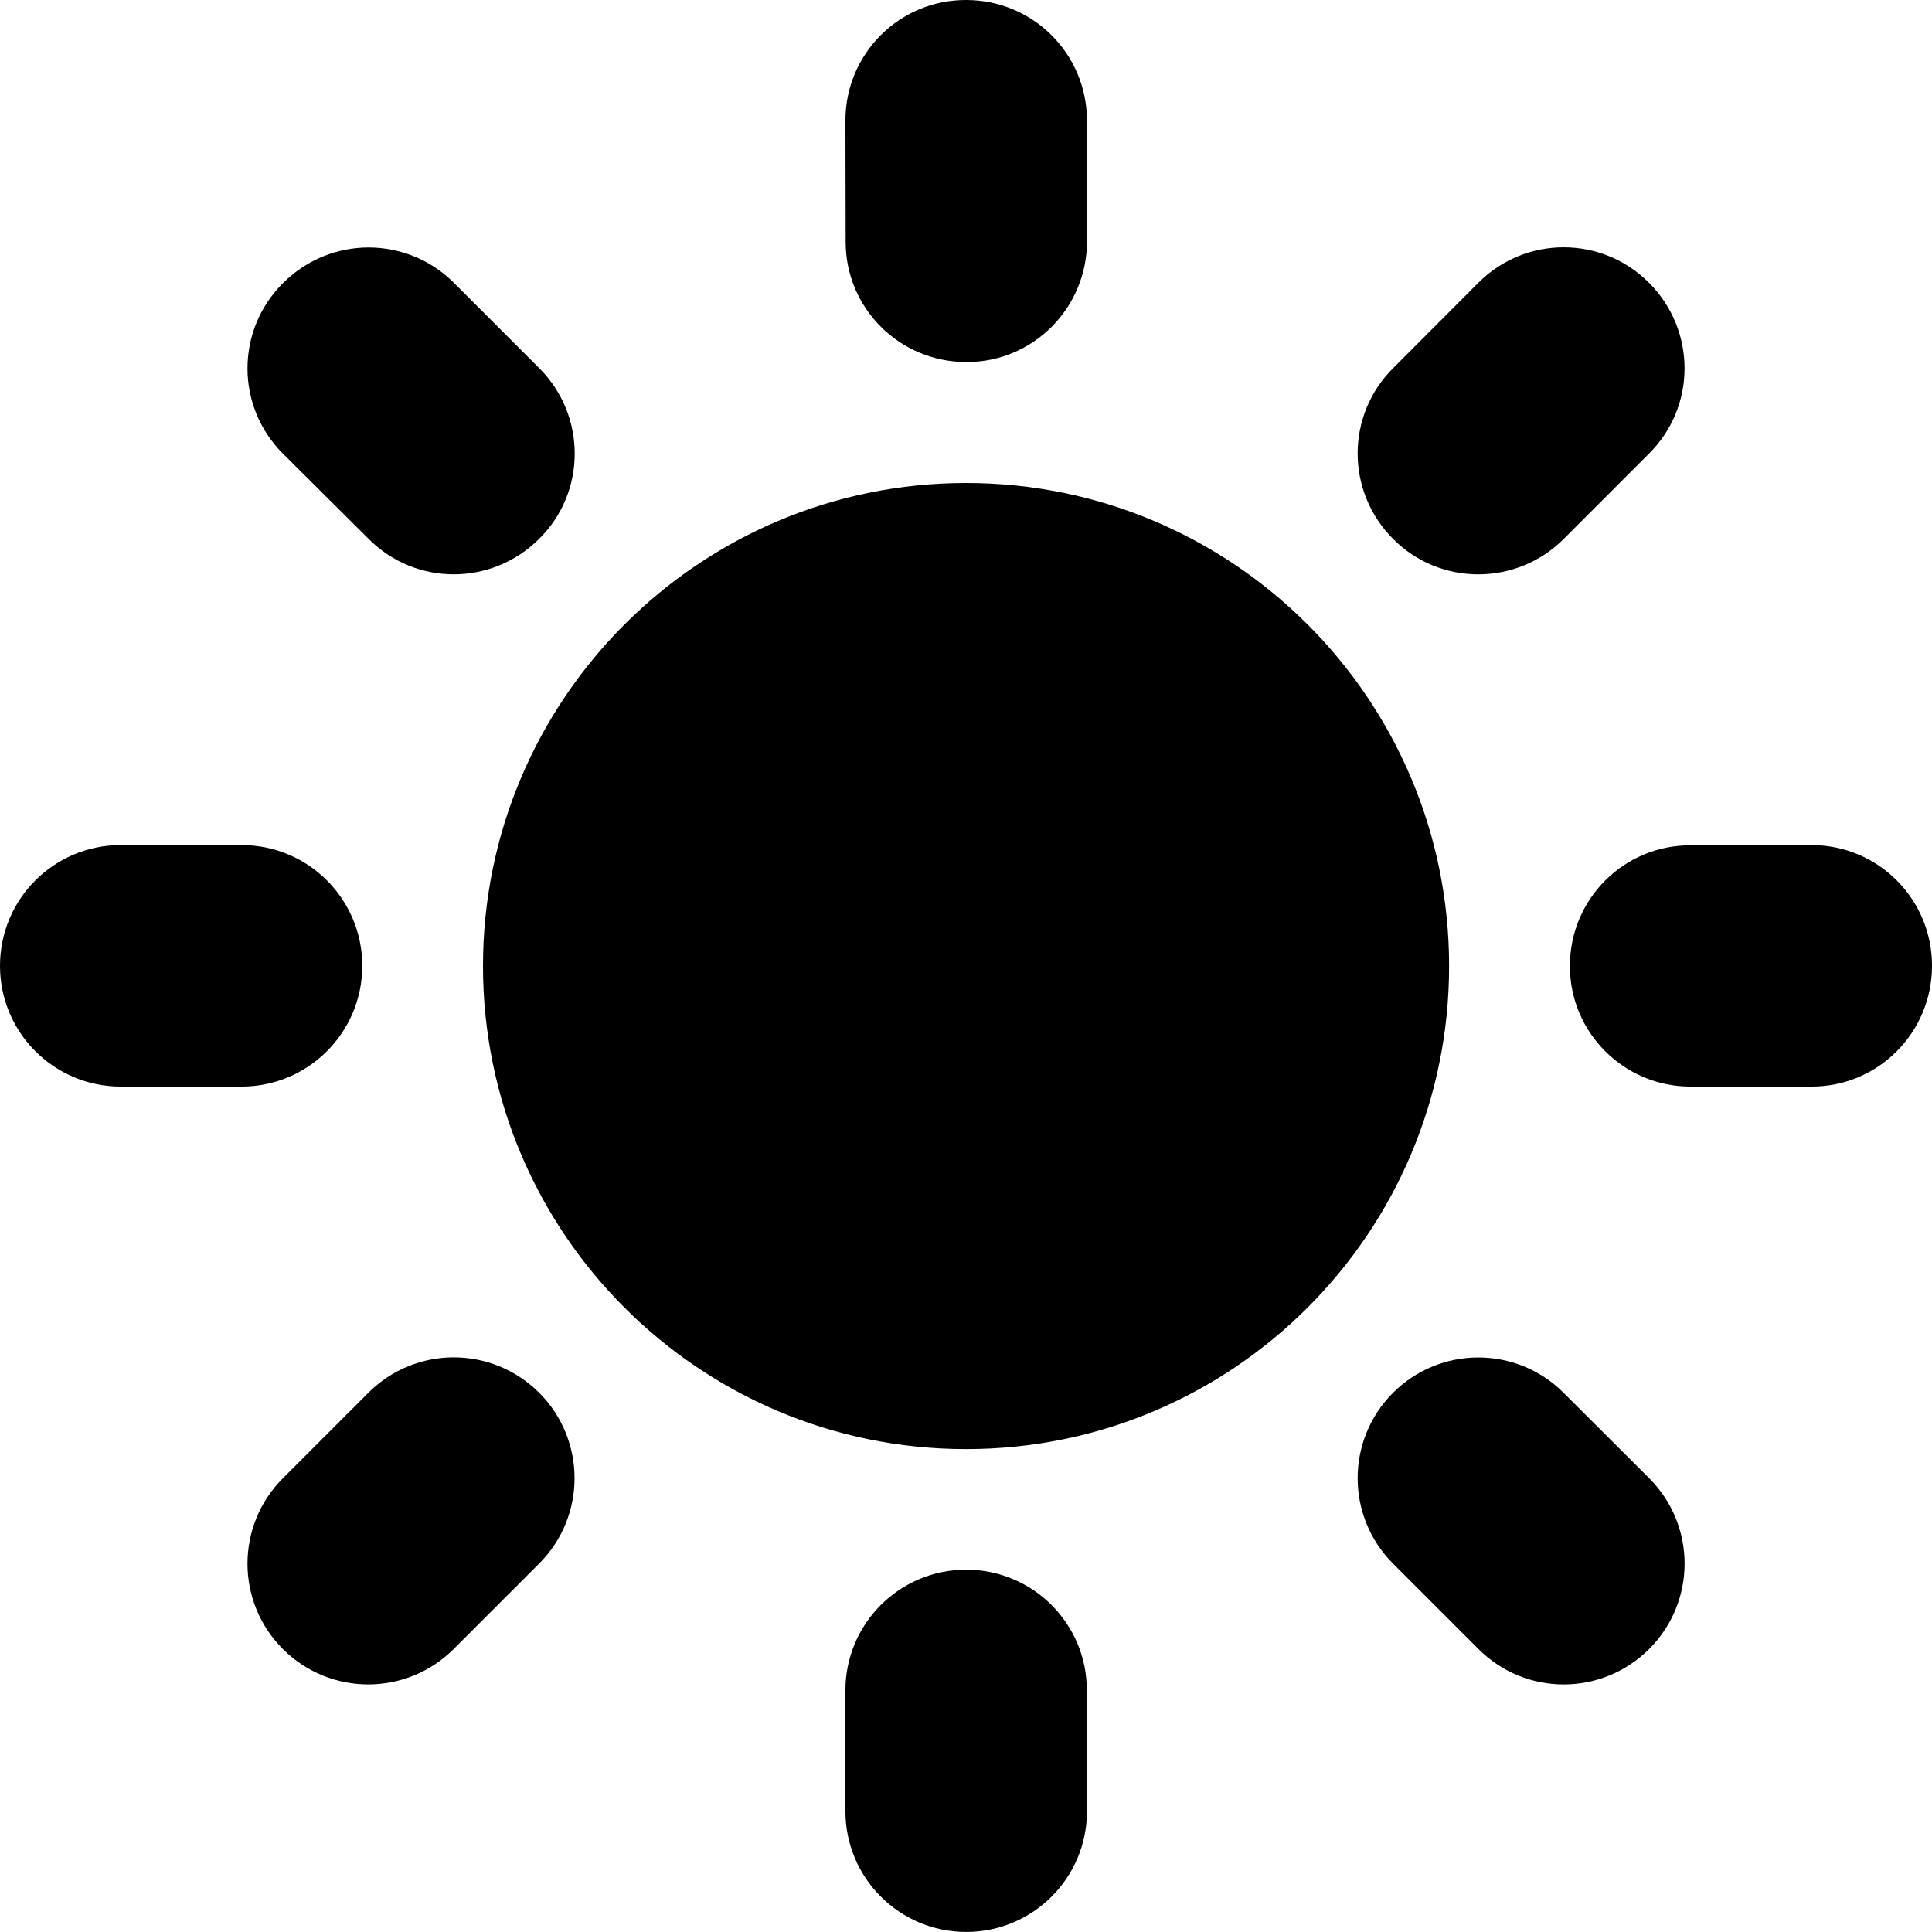 <svg width="39" height="39" viewBox="0 0 39 39" fill="none" xmlns="http://www.w3.org/2000/svg">
<path d="M19.501 29.252C24.886 29.252 29.252 24.886 29.252 19.501C29.252 14.116 24.886 9.75 19.501 9.75C14.116 9.75 9.75 14.116 9.75 19.501C9.75 24.886 14.116 29.252 19.501 29.252Z" fill="black"/>
<path fill-rule="evenodd" clip-rule="evenodd" d="M7.313 19.496C7.313 18.149 6.223 17.059 4.876 17.059H2.438C1.09 17.059 0 18.149 0 19.496C0 20.843 1.09 21.934 2.438 21.934H4.875C6.223 21.934 7.313 20.843 7.313 19.496Z" fill="black"/>
<path fill-rule="evenodd" clip-rule="evenodd" d="M7.436 28.115L5.71 29.841C4.758 30.793 4.758 32.336 5.71 33.288C6.662 34.24 8.205 34.24 9.158 33.288L10.884 31.562C11.836 30.61 11.836 29.067 10.884 28.115C9.931 27.162 8.389 27.162 7.436 28.115Z" fill="black"/>
<path fill-rule="evenodd" clip-rule="evenodd" d="M19.504 31.686C18.157 31.686 17.066 32.776 17.066 34.123V36.561C17.066 37.909 18.157 38.999 19.504 38.999C20.851 38.999 21.942 37.909 21.942 36.561L21.939 34.123C21.942 32.776 20.849 31.686 19.504 31.686Z" fill="black"/>
<path fill-rule="evenodd" clip-rule="evenodd" d="M31.565 28.118C30.615 27.164 29.072 27.164 28.12 28.116C27.168 29.068 27.168 30.611 28.12 31.563L29.844 33.287C30.796 34.243 32.339 34.239 33.291 33.287C34.243 32.335 34.245 30.794 33.291 29.84L31.565 28.118Z" fill="black"/>
<path fill-rule="evenodd" clip-rule="evenodd" d="M36.567 17.059L34.124 17.064C32.782 17.059 31.691 18.149 31.691 19.496C31.686 20.843 32.782 21.934 34.124 21.934H36.562C37.914 21.939 39 20.843 39 19.496C39.002 18.151 37.914 17.059 36.567 17.059Z" fill="black"/>
<path fill-rule="evenodd" clip-rule="evenodd" d="M31.565 10.88L33.288 9.156C34.248 8.202 34.24 6.661 33.288 5.709C32.338 4.754 30.796 4.754 29.844 5.706L28.12 7.434C27.168 8.382 27.168 9.924 28.12 10.877C29.067 11.835 30.615 11.83 31.565 10.88Z" fill="black"/>
<path fill-rule="evenodd" clip-rule="evenodd" d="M19.504 7.308C20.849 7.318 21.942 6.218 21.942 4.875V2.438C21.942 1.085 20.851 1.62869e-05 19.504 1.62869e-05C18.157 -0.005 17.066 1.085 17.066 2.433L17.071 4.876C17.066 6.218 18.157 7.308 19.504 7.308Z" fill="black"/>
<path fill-rule="evenodd" clip-rule="evenodd" d="M7.443 10.88C8.39 11.832 9.928 11.832 10.883 10.877C11.842 9.932 11.838 8.385 10.888 7.435L9.164 5.711C8.207 4.754 6.669 4.761 5.717 5.711C4.757 6.661 4.757 8.204 5.71 9.156L7.443 10.88Z" fill="black"/>
</svg>
